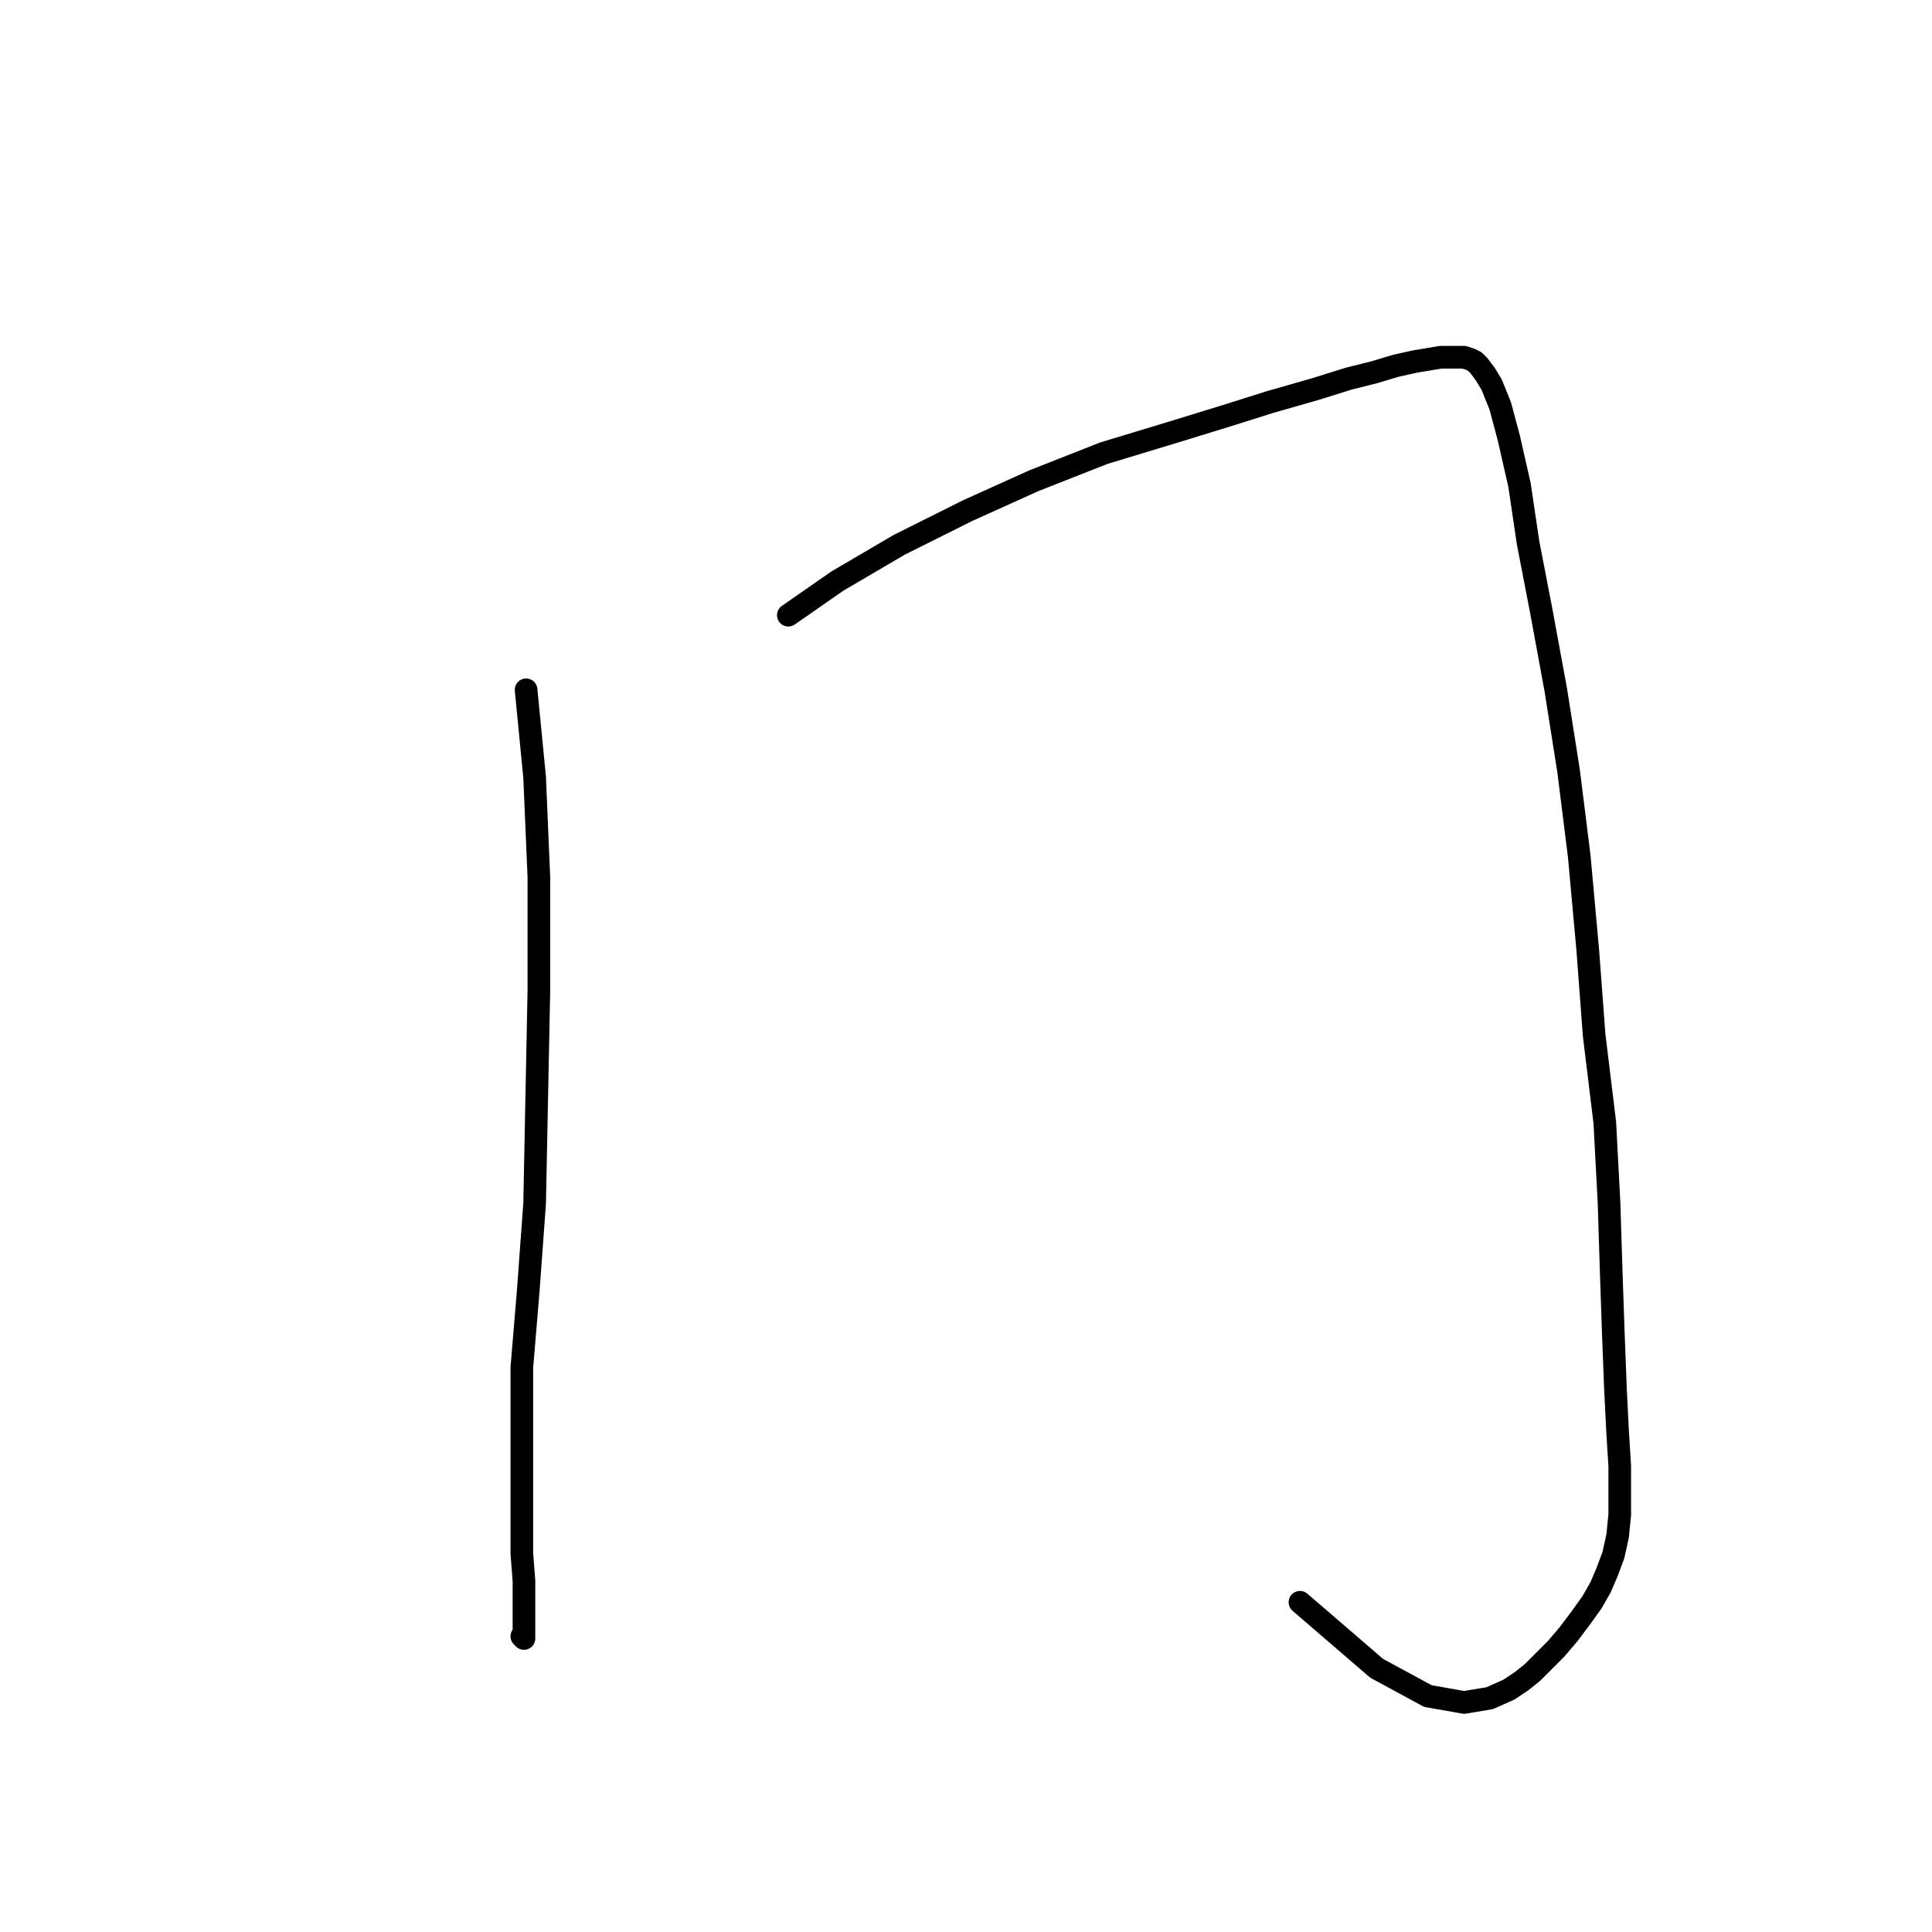 <?xml version="1.0" standalone="no"?>
    <svg width="256" height="256" xmlns="http://www.w3.org/2000/svg" version="1.1">
    <polyline stroke="black" stroke-width="3" stroke-linecap="round" fill="transparent" stroke-linejoin="round" points="69.71 91.404 70.84 102.986 71.405 116.262 71.405 131.234 71.122 145.358 70.84 159.482 69.992 171.064 69.145 181.233 69.145 189.708 69.145 195.922 69.145 201.289 69.145 205.809 69.427 209.481 69.427 212.306 69.427 214.566 69.427 215.978 69.427 216.826 69.427 217.108 69.145 216.826 69.145 216.826 " />
        <polyline stroke="black" stroke-width="3" stroke-linecap="round" fill="transparent" stroke-linejoin="round" points="104.455 81.517 110.952 76.998 119.144 72.195 128.183 67.676 136.94 63.721 146.262 60.049 155.584 57.224 162.929 54.964 168.296 53.269 174.228 51.574 178.748 50.162 182.137 49.314 184.962 48.467 187.505 47.902 189.199 47.62 190.894 47.337 192.024 47.337 193.154 47.337 194.002 47.337 194.849 47.62 195.414 47.902 195.979 48.467 196.826 49.597 197.674 51.009 198.804 53.834 199.934 58.071 201.346 64.286 202.476 71.913 204.171 80.67 206.148 91.404 207.843 102.138 209.256 113.438 210.385 125.867 211.233 137.166 212.645 148.748 213.21 159.482 213.493 168.522 213.775 176.714 214.058 184.058 214.34 189.708 214.623 194.227 214.623 197.617 214.623 200.724 214.34 203.549 213.775 206.092 212.928 208.351 212.08 210.329 210.951 212.306 209.538 214.284 207.843 216.543 206.148 218.521 204.453 220.216 203.041 221.628 201.629 222.758 199.934 223.888 197.391 225.018 194.002 225.583 189.199 224.735 182.42 221.063 172.251 212.306 172.251 212.306 " />
        </svg>